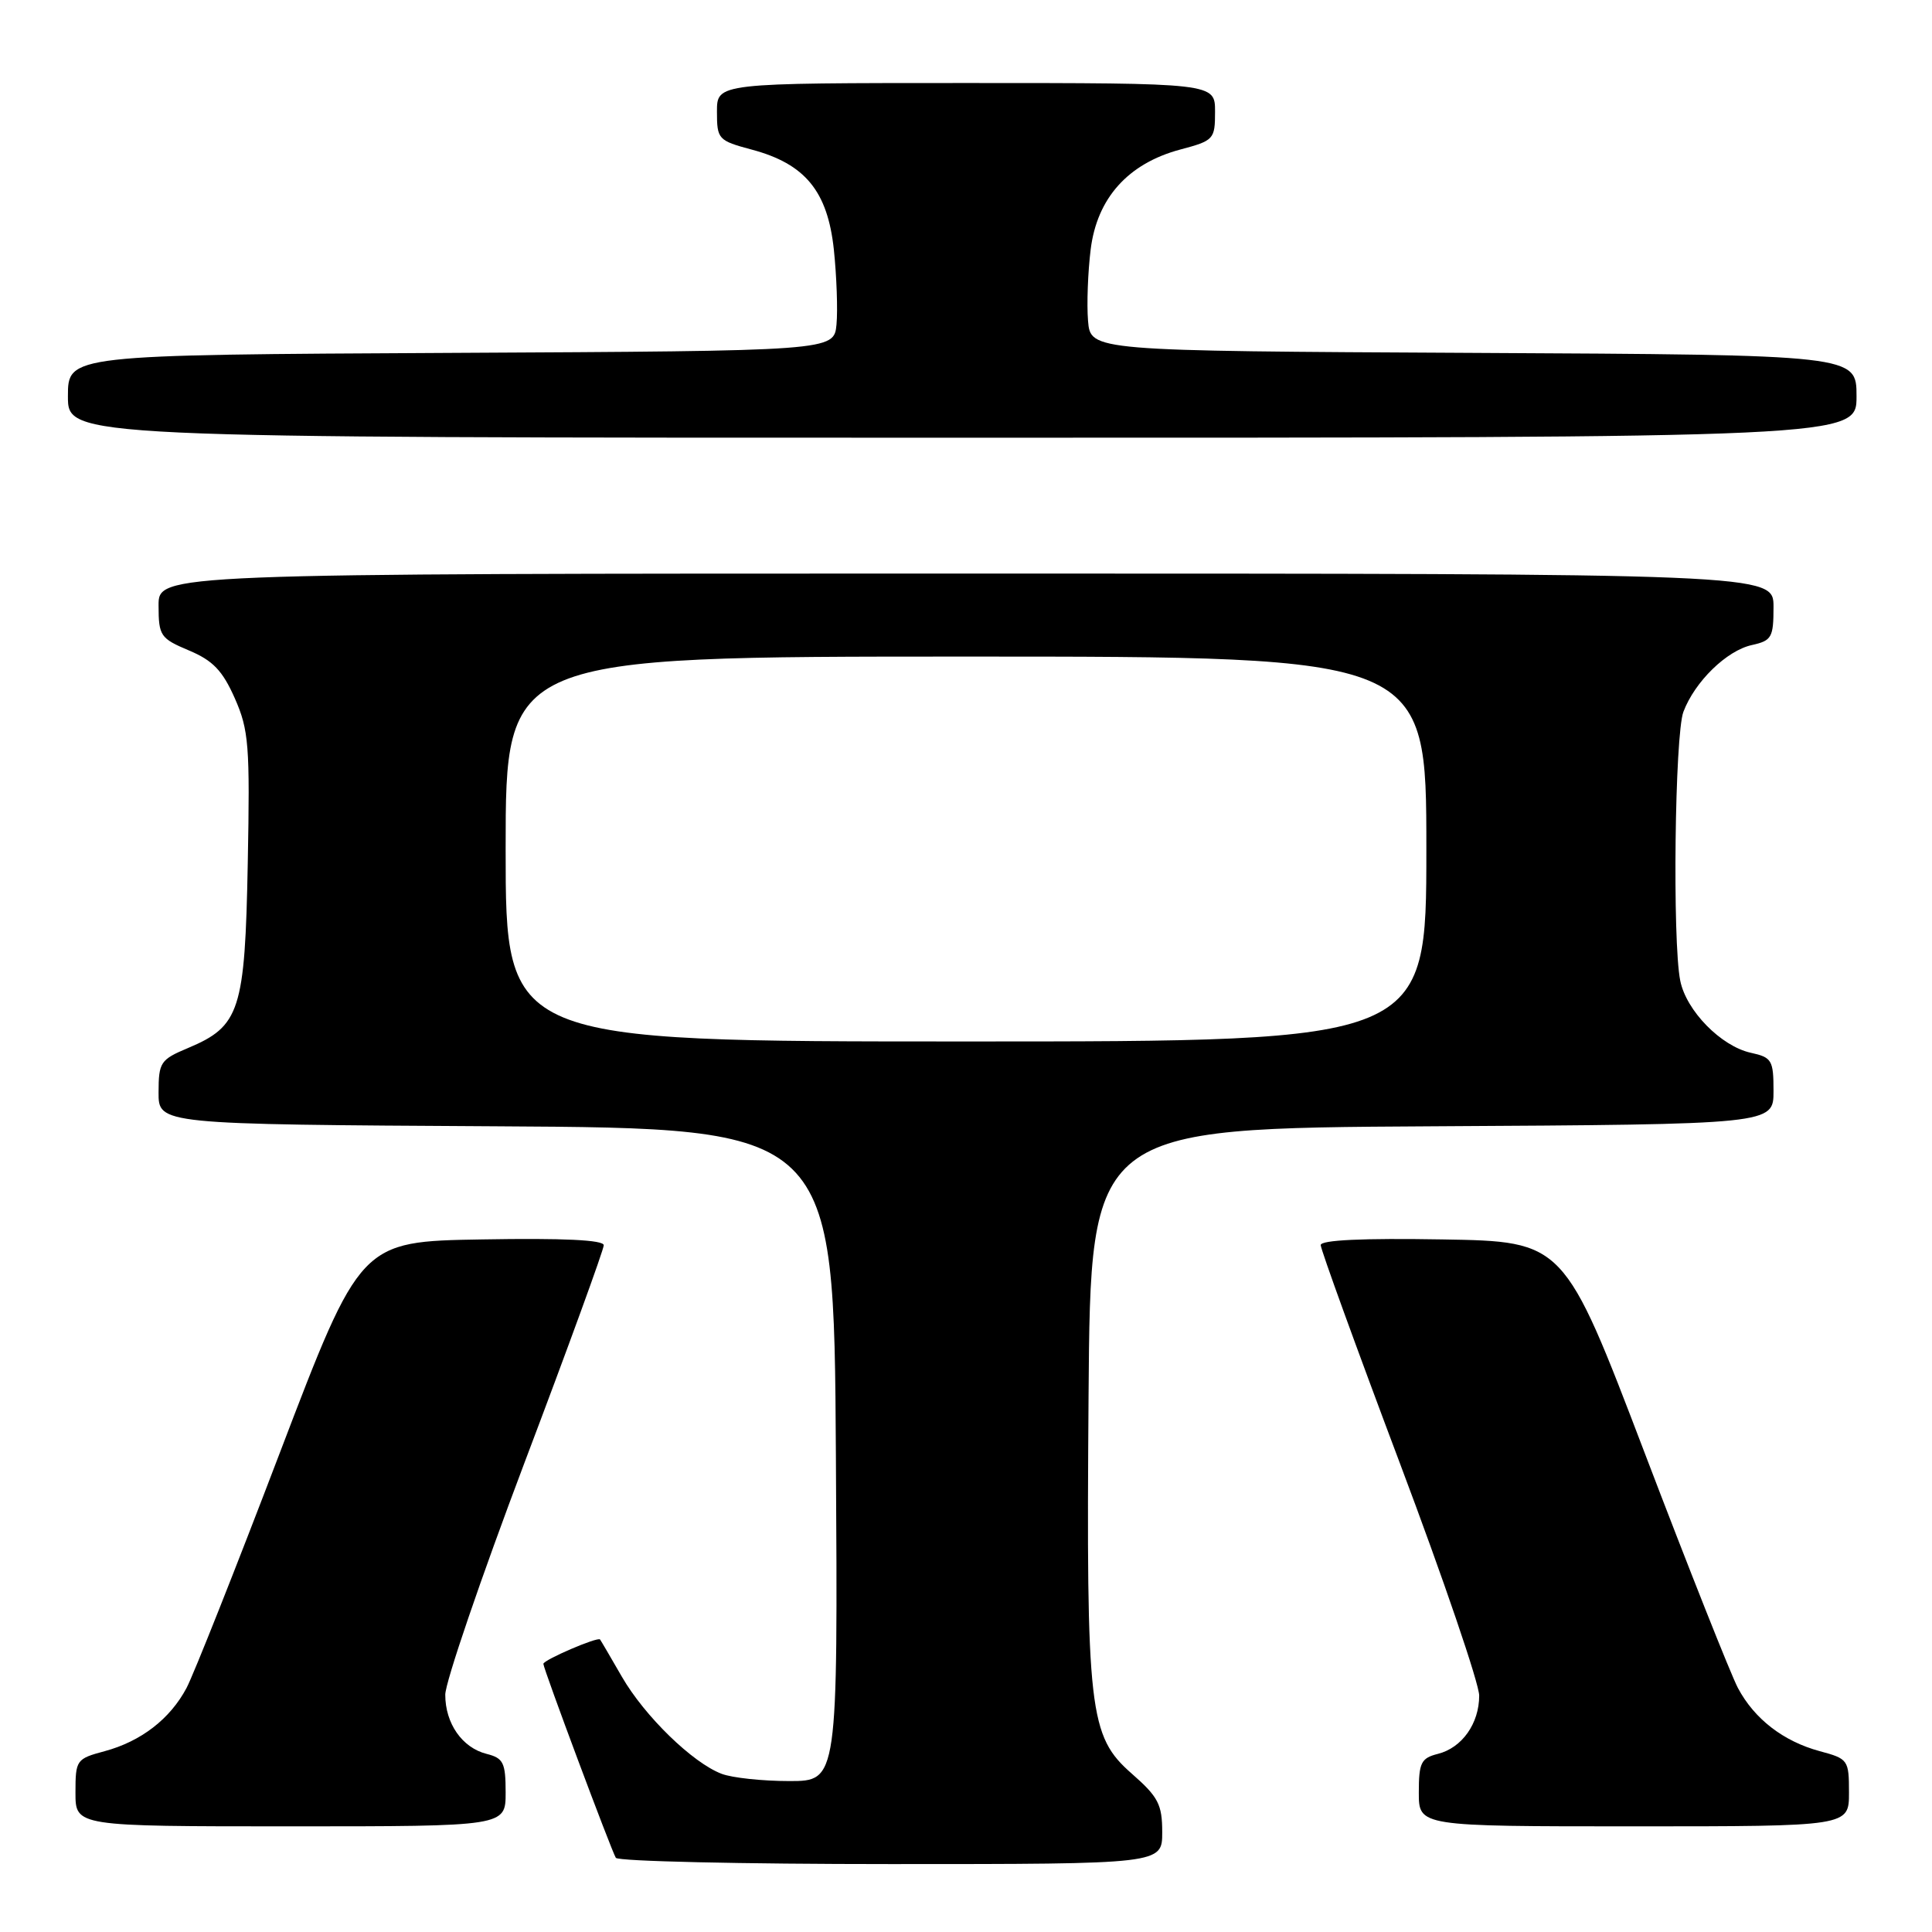 <?xml version="1.0" encoding="UTF-8" standalone="no"?>
<!DOCTYPE svg PUBLIC "-//W3C//DTD SVG 1.1//EN" "http://www.w3.org/Graphics/SVG/1.1/DTD/svg11.dtd" >
<svg xmlns="http://www.w3.org/2000/svg" xmlns:xlink="http://www.w3.org/1999/xlink" version="1.1" viewBox="0 0 256 256">
 <g >
 <path fill="currentColor"
d=" M 154.00 242.78 C 154.00 239.10 153.48 238.10 149.98 235.03 C 144.29 230.04 143.93 226.85 144.24 184.95 C 144.50 149.50 144.50 149.50 189.75 149.24 C 235.00 148.98 235.00 148.98 235.00 144.57 C 235.00 140.48 234.78 140.11 232.00 139.50 C 228.04 138.63 223.43 133.92 222.64 129.94 C 221.59 124.70 221.92 97.35 223.06 94.32 C 224.57 90.32 228.79 86.20 232.14 85.47 C 234.76 84.89 235.00 84.47 235.00 80.42 C 235.00 76.00 235.00 76.00 128.00 76.00 C 21.00 76.00 21.00 76.00 21.01 80.25 C 21.02 84.26 21.25 84.59 25.04 86.19 C 28.21 87.52 29.49 88.86 31.11 92.52 C 32.97 96.73 33.13 98.76 32.83 114.38 C 32.46 133.93 31.79 135.98 24.91 138.87 C 21.26 140.40 21.02 140.76 21.01 144.74 C 21.00 148.98 21.00 148.98 65.75 149.24 C 110.50 149.50 110.50 149.50 110.76 192.75 C 111.02 236.00 111.02 236.00 104.58 236.00 C 101.03 236.00 97.00 235.57 95.62 235.04 C 91.77 233.58 85.42 227.40 82.41 222.19 C 80.92 219.61 79.62 217.38 79.51 217.24 C 79.21 216.85 72.00 219.95 72.00 220.47 C 72.00 221.11 81.00 245.19 81.60 246.17 C 81.89 246.63 98.29 247.00 118.06 247.00 C 154.00 247.00 154.00 247.00 154.00 242.78 Z  M 67.00 237.52 C 67.00 233.56 66.70 232.96 64.48 232.40 C 61.25 231.59 59.00 228.38 59.00 224.56 C 59.00 222.92 63.73 209.08 69.50 193.81 C 75.28 178.55 80.00 165.58 80.00 165.00 C 80.00 164.30 74.67 164.04 63.88 164.23 C 47.76 164.50 47.76 164.50 37.08 192.50 C 31.21 207.90 25.64 221.92 24.72 223.66 C 22.54 227.77 18.69 230.74 13.87 232.04 C 10.11 233.05 10.00 233.20 10.00 237.54 C 10.00 242.00 10.00 242.00 38.50 242.00 C 67.00 242.00 67.00 242.00 67.00 237.52 Z  M 245.00 237.54 C 245.00 233.20 244.89 233.05 241.13 232.04 C 236.31 230.74 232.46 227.77 230.28 223.66 C 229.36 221.92 223.79 207.90 217.92 192.50 C 207.24 164.50 207.24 164.50 191.12 164.23 C 180.57 164.05 175.00 164.31 175.00 164.98 C 175.00 165.54 179.72 178.56 185.50 193.91 C 191.28 209.25 196.00 223.10 196.00 224.68 C 196.00 228.38 193.72 231.60 190.52 232.40 C 188.30 232.96 188.00 233.56 188.00 237.52 C 188.00 242.00 188.00 242.00 216.50 242.00 C 245.00 242.00 245.00 242.00 245.00 237.54 Z  M 246.00 52.51 C 246.00 47.02 246.00 47.02 195.25 46.76 C 144.50 46.50 144.50 46.50 144.17 42.50 C 143.99 40.30 144.15 36.05 144.52 33.05 C 145.36 26.26 149.47 21.67 156.37 19.82 C 160.85 18.63 161.00 18.46 161.00 14.79 C 161.00 11.00 161.00 11.00 128.00 11.00 C 95.00 11.00 95.00 11.00 95.00 14.79 C 95.00 18.45 95.16 18.63 99.60 19.82 C 106.69 21.71 109.66 25.33 110.49 33.07 C 110.86 36.61 111.02 41.08 110.84 43.00 C 110.50 46.50 110.50 46.50 59.75 46.76 C 9.00 47.02 9.00 47.02 9.00 52.51 C 9.00 58.00 9.00 58.00 127.50 58.00 C 246.00 58.00 246.00 58.00 246.00 52.51 Z  M 67.00 112.50 C 67.00 87.00 67.00 87.00 128.00 87.00 C 189.00 87.00 189.00 87.00 189.00 112.50 C 189.00 138.00 189.00 138.00 128.00 138.00 C 67.00 138.00 67.00 138.00 67.00 112.50 Z "/>
</g>
</svg>